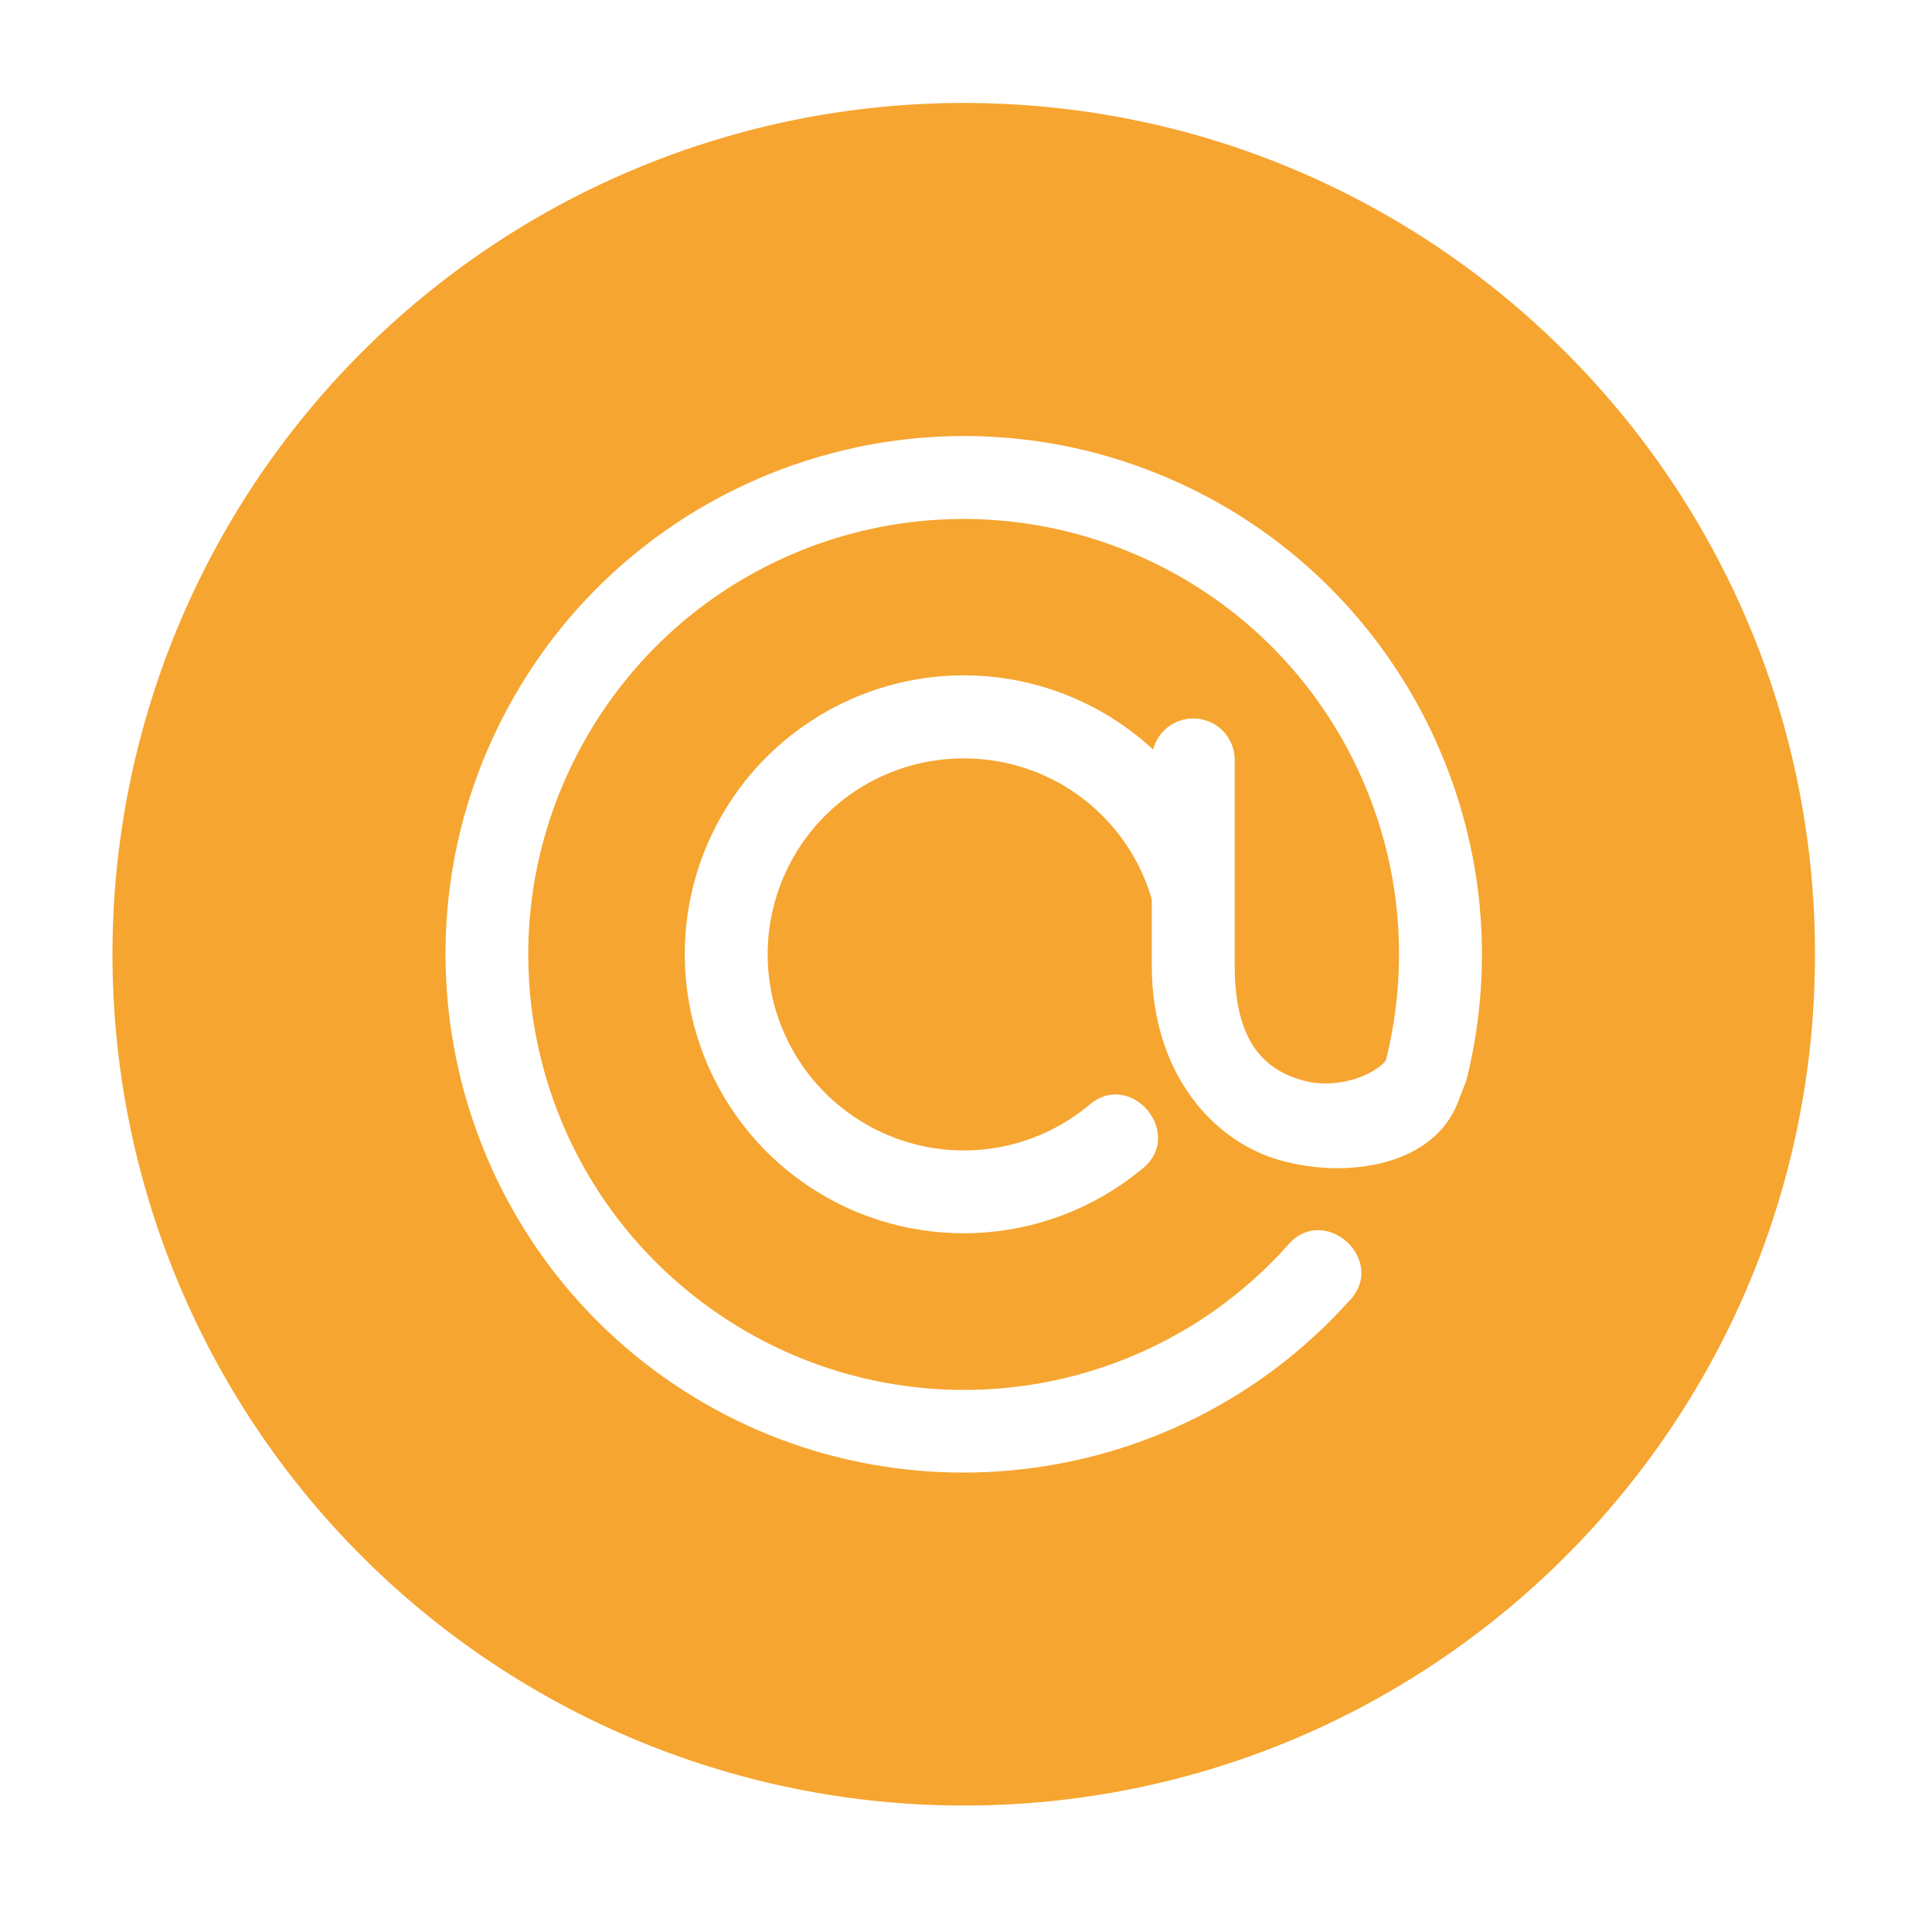 <svg xmlns="http://www.w3.org/2000/svg" enable-background="new 0 0 90 90" viewBox="0 0 90 90" fill="#f6a530"
    width="90" height="90">
    <path
        d="M45.181,20.313c2.9,0.031,5.837,0.588,8.671,1.724c11.22,4.484,17.387,16.604,14.459,28.285l-0.391,1.016   c-1.13,2.953-5.115,3.589-8.244,2.724c-3.199-0.88-6.032-4.104-6.021-9.104V41.89c-1.115-3.813-4.541-6.459-8.527-6.558   c-4.056-0.104-7.676,2.459-8.926,6.318c-1.244,3.865,0.198,8.063,3.546,10.349c3.355,2.287,7.781,2.099,10.923-0.468   c2.01-1.828,4.64,1.38,2.448,2.99c-4.454,3.64-10.797,3.916-15.547,0.672c-4.756-3.24-6.813-9.251-5.048-14.724   c1.767-5.48,6.942-9.146,12.698-9.005c3.235,0.083,6.23,1.359,8.495,3.453c0.219-0.844,0.973-1.437,1.844-1.448   c1.088-0.016,1.973,0.87,1.957,1.963v9.537c-0.014,3.703,1.511,4.902,3.183,5.364c1.557,0.429,3.26-0.213,3.854-0.921   c2.474-9.844-2.677-20-12.135-23.781c-9.552-3.817-20.411,0.094-25.333,9.131c-4.922,9.036-2.318,20.276,6.073,26.233   c8.391,5.954,19.869,4.709,26.771-2.921c1.713-2.141,4.817,0.672,2.864,2.588c-8.197,9.058-21.916,10.558-31.88,3.49   c-9.957-7.072-13.066-20.515-7.224-31.239C28.072,24.864,36.472,20.218,45.181,20.313z M44.895,4.796   c-10.517,0-20.604,4.177-28.043,11.615C9.415,23.849,5.239,33.937,5.239,44.453c0,10.521,4.176,20.604,11.613,28.041   c7.438,7.438,17.526,11.615,28.043,11.615c21.899,0,39.655-17.755,39.655-39.656C84.55,22.551,66.794,4.796,44.895,4.796z" />
</svg>